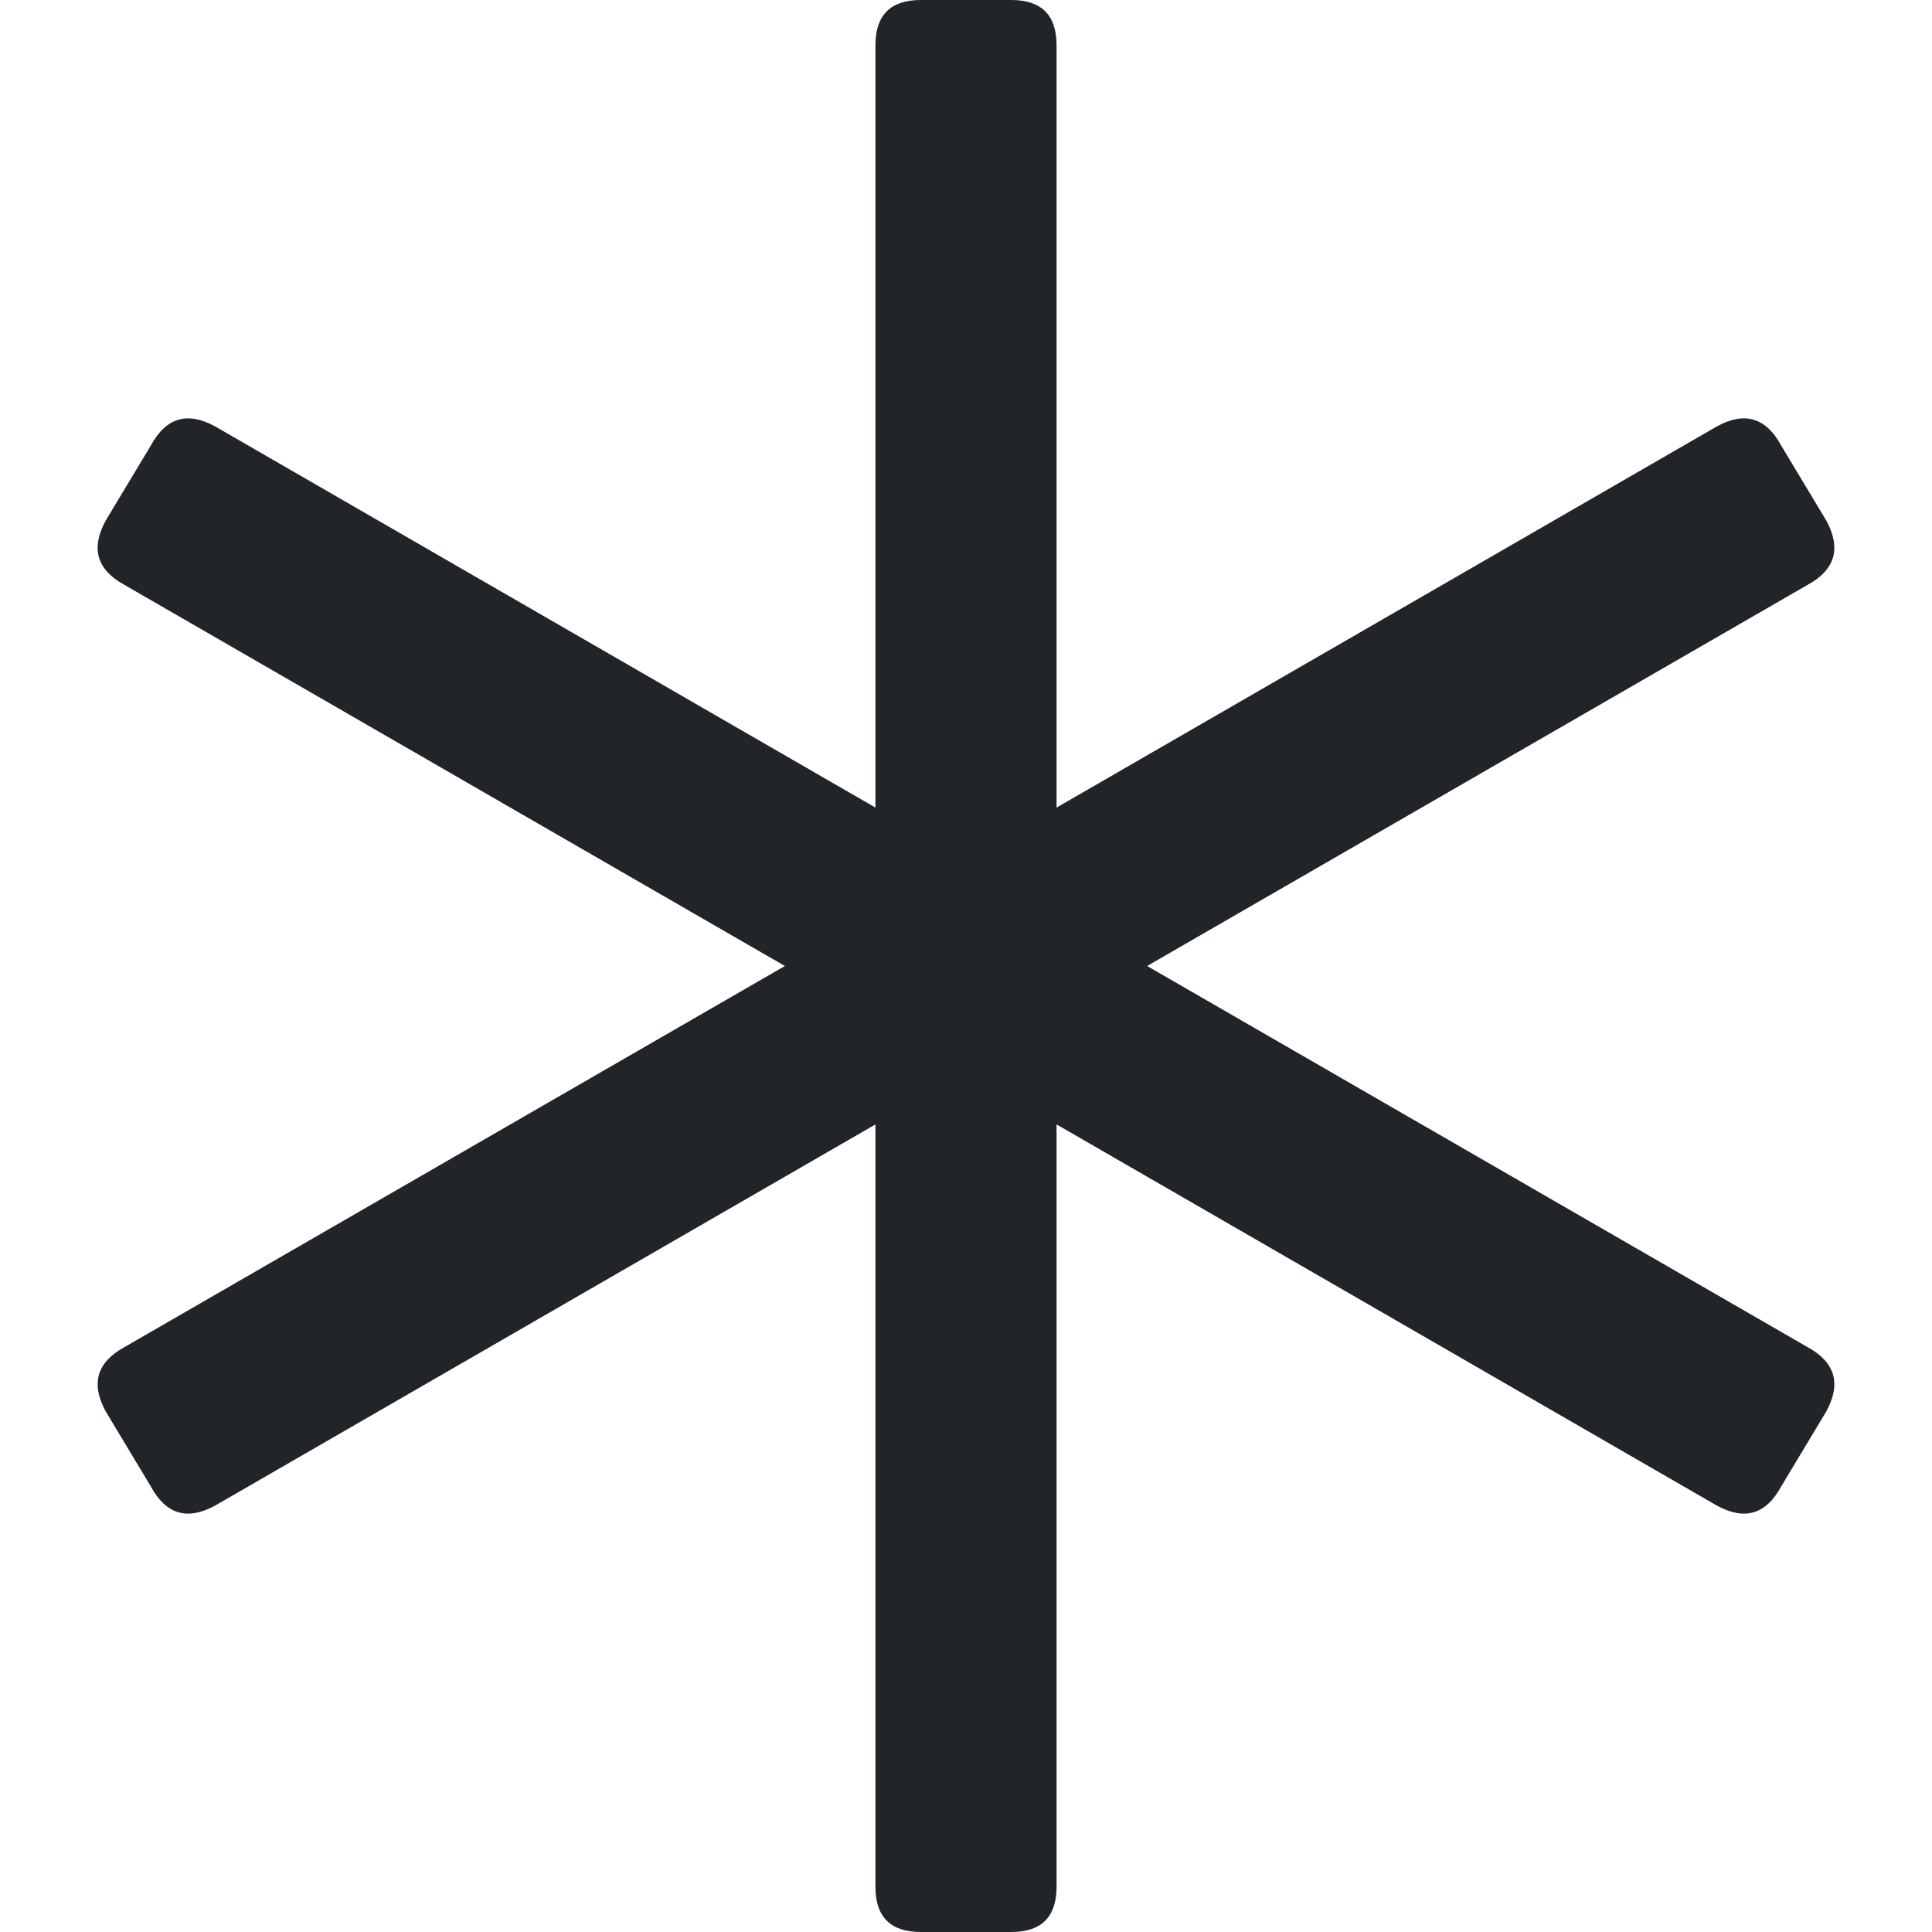 <?xml version="1.0" encoding="UTF-8"?>
<svg width="16px" height="16px" viewBox="0 0 16 16" version="1.1" xmlns="http://www.w3.org/2000/svg" xmlns:xlink="http://www.w3.org/1999/xlink">
    <title>icon-all</title>
    <g id="icon-all" stroke="none" stroke-width="1" fill="none" fill-rule="evenodd">
        <g transform="translate(0.809, 0)" fill="#212529" fill-rule="nonzero" id="">
            <path d="M14.16,11.156 C14.389,11.281 14.441,11.458 14.316,11.688 L13.941,12.312 C13.816,12.542 13.639,12.594 13.41,12.469 L7.941,9.312 L7.941,15.625 C7.941,15.875 7.816,16 7.566,16 L6.816,16 C6.566,16 6.441,15.875 6.441,15.625 L6.441,9.312 L0.972,12.469 C0.743,12.594 0.566,12.542 0.441,12.312 L0.066,11.688 C-0.059,11.458 -0.007,11.281 0.222,11.156 L5.691,8 L0.222,4.844 C-0.007,4.719 -0.059,4.542 0.066,4.312 L0.441,3.688 C0.566,3.458 0.743,3.406 0.972,3.531 L6.441,6.688 L6.441,0.375 C6.441,0.125 6.566,0 6.816,0 L7.566,0 C7.816,0 7.941,0.125 7.941,0.375 L7.941,6.688 L13.41,3.531 C13.639,3.406 13.816,3.458 13.941,3.688 L14.316,4.312 C14.441,4.542 14.389,4.719 14.16,4.844 L8.691,8 L14.16,11.156 Z"></path>
        </g>
    </g>
</svg>